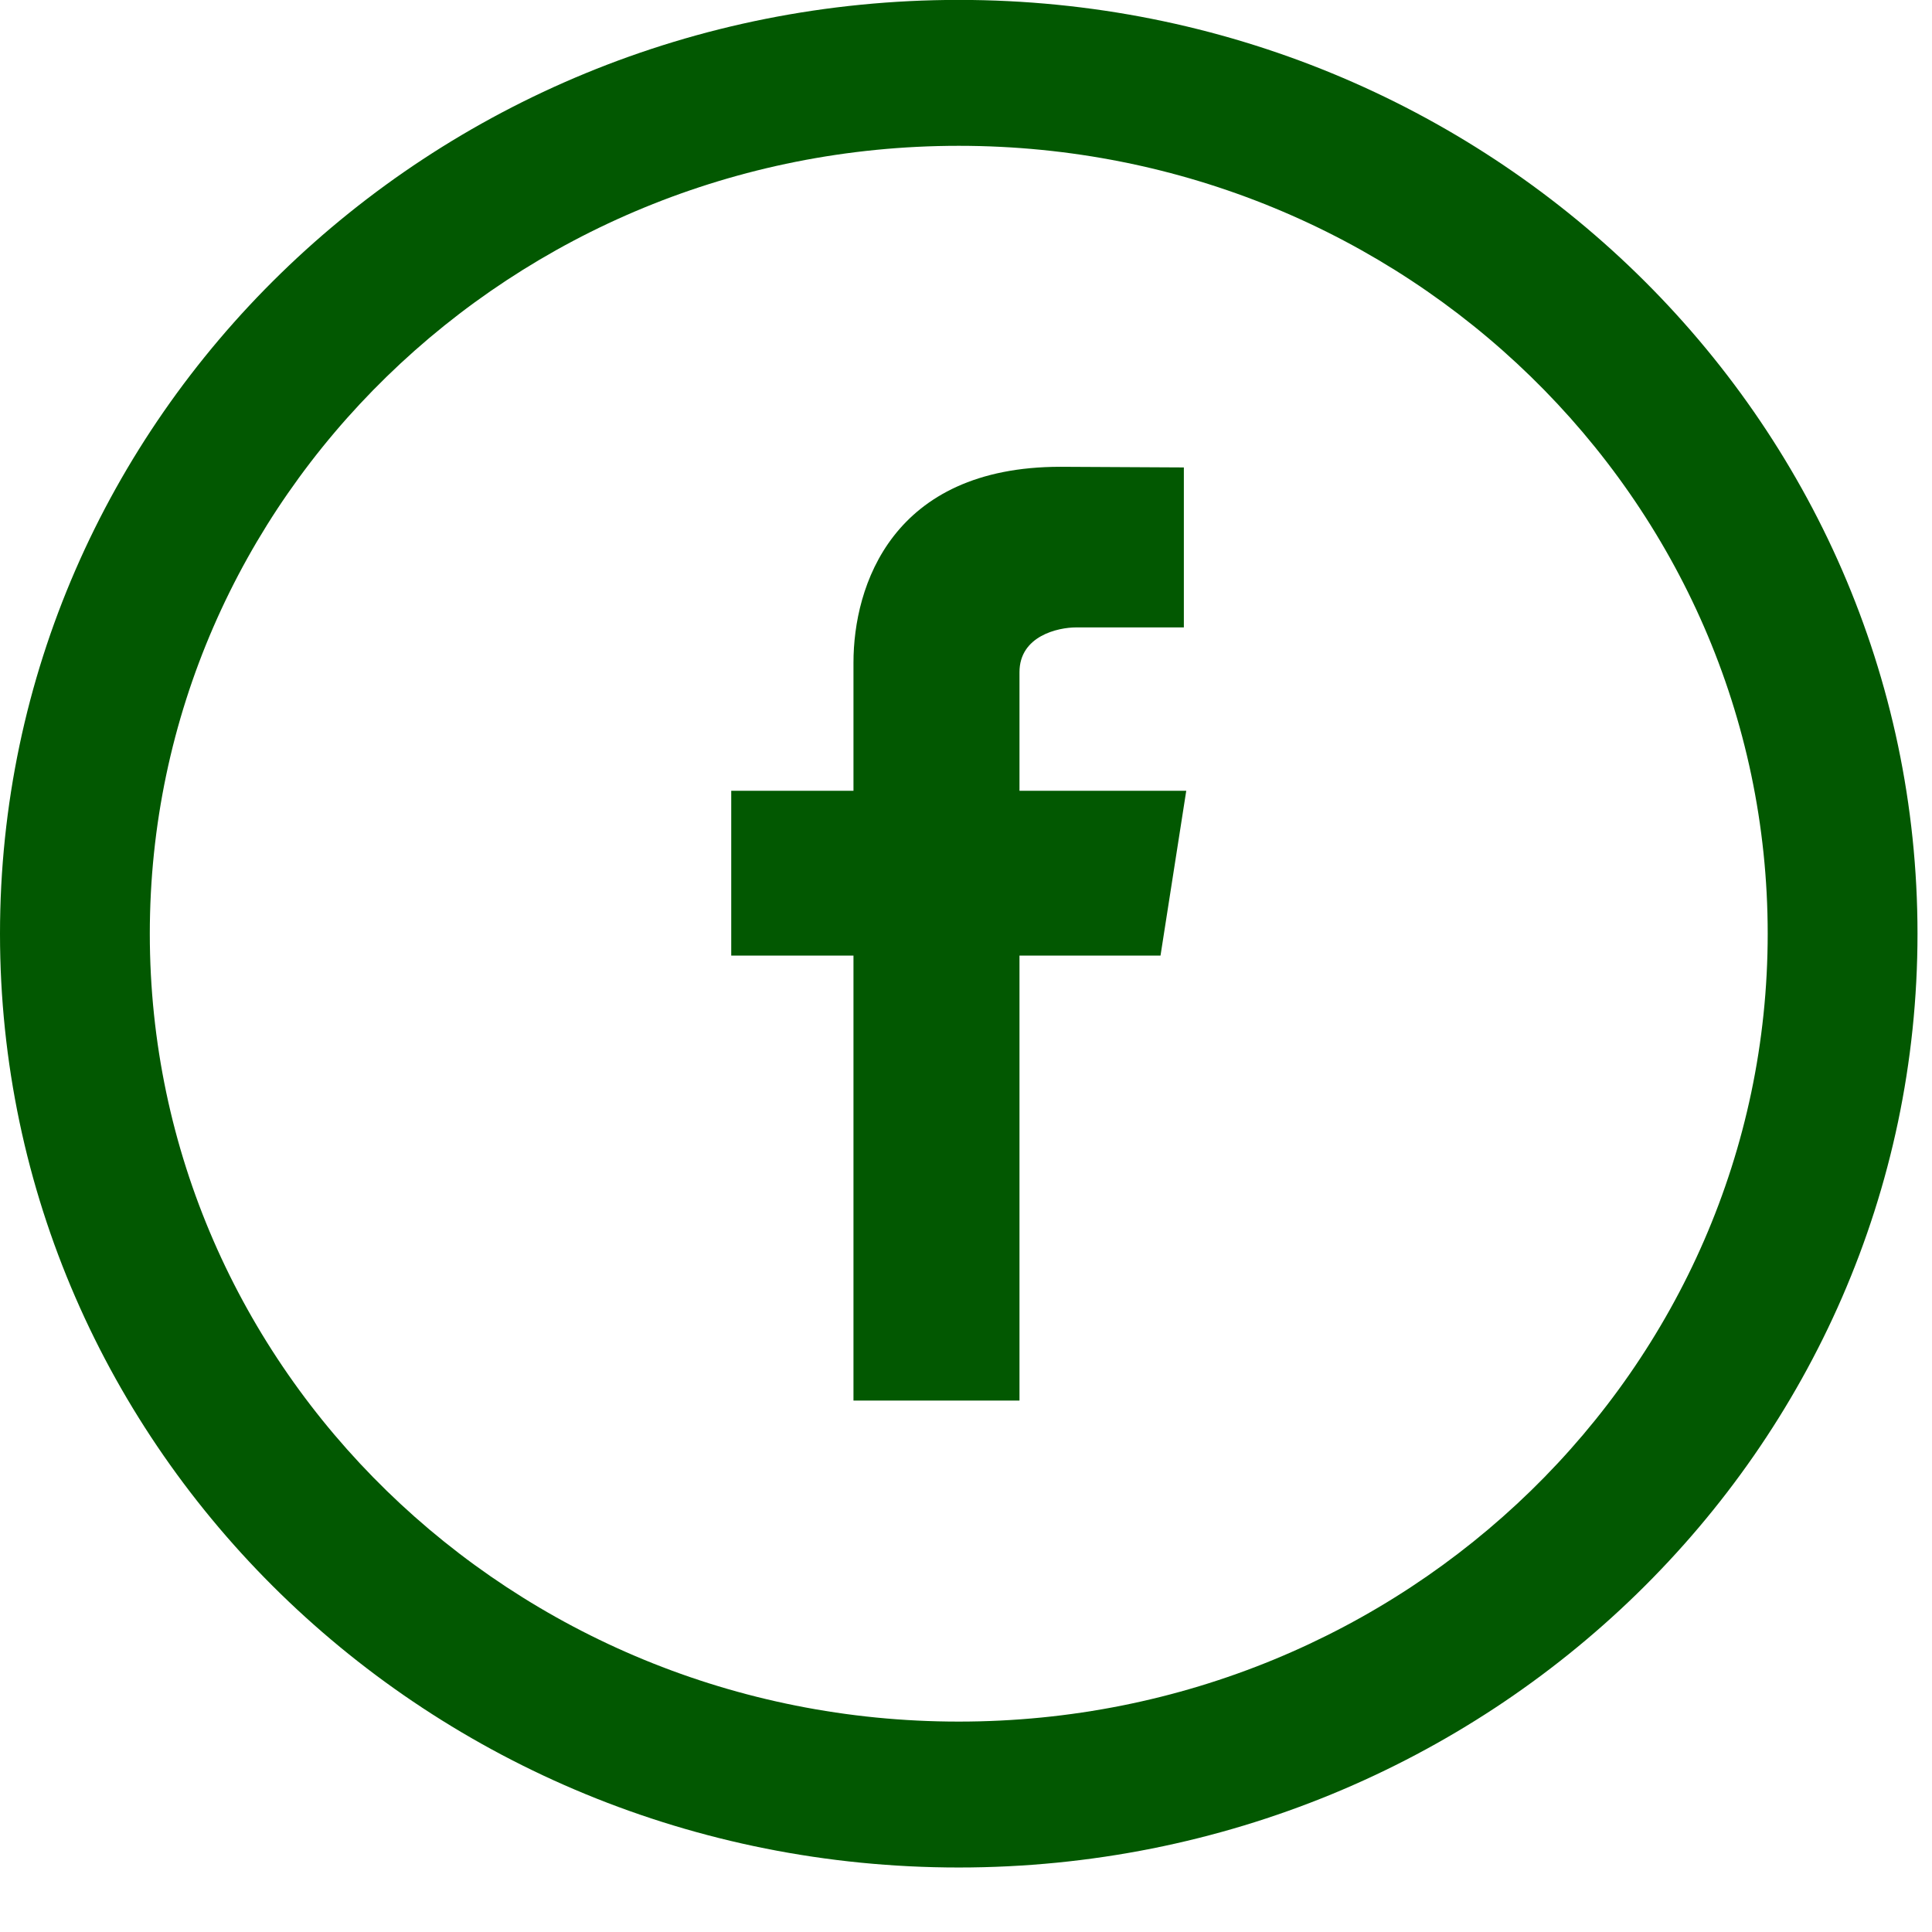 <?xml version="1.0" encoding="UTF-8" standalone="no"?>
<!DOCTYPE svg PUBLIC "-//W3C//DTD SVG 1.1//EN" "http://www.w3.org/Graphics/SVG/1.1/DTD/svg11.dtd">
<svg width="100%" height="100%" viewBox="0 0 26 26" version="1.1" xmlns="http://www.w3.org/2000/svg" xmlns:xlink="http://www.w3.org/1999/xlink" xml:space="preserve" xmlns:serif="http://www.serif.com/" style="fill-rule:evenodd;clip-rule:evenodd;stroke-linejoin:round;stroke-miterlimit:1.414;">
    <g transform="matrix(1,0,0,1,-1092.08,-23.904)">
        <g transform="matrix(1,0,0,3.068,0,0)">
            <g transform="matrix(0.063,0,0,0.02,1092.08,7.783)">
                <path d="M204.801,0.4C91.688,0.4 0,92.087 0,205.201C0,318.314 91.688,410.002 204.801,410.002C317.914,410.002 409.602,318.314 409.602,205.201C409.602,92.087 317.914,0.4 204.801,0.4ZM204.801,378.002C109.363,378.002 32,300.638 32,205.201C32,109.763 109.363,32.4 204.801,32.4C300.238,32.4 377.602,109.763 377.602,205.201C377.602,300.638 300.238,378.002 204.801,378.002Z" style="fill:rgb(2,88,1);fill-rule:nonzero;"/>
                <path d="M253.398,173.849L217.773,173.849L217.773,147.849C217.773,139.873 226.023,138.025 229.875,138.025L252.887,138.025L252.887,102.939L226.512,102.798C190.527,102.798 182.312,128.962 182.312,145.736L182.312,173.849L156.199,173.849L156.199,210.002L182.312,210.002L182.312,307.599L217.773,307.599L217.773,210.002L247.898,210.002L253.398,173.849Z" style="fill:rgb(2,88,1);"/>
            </g>
        </g>
    </g>
</svg>
